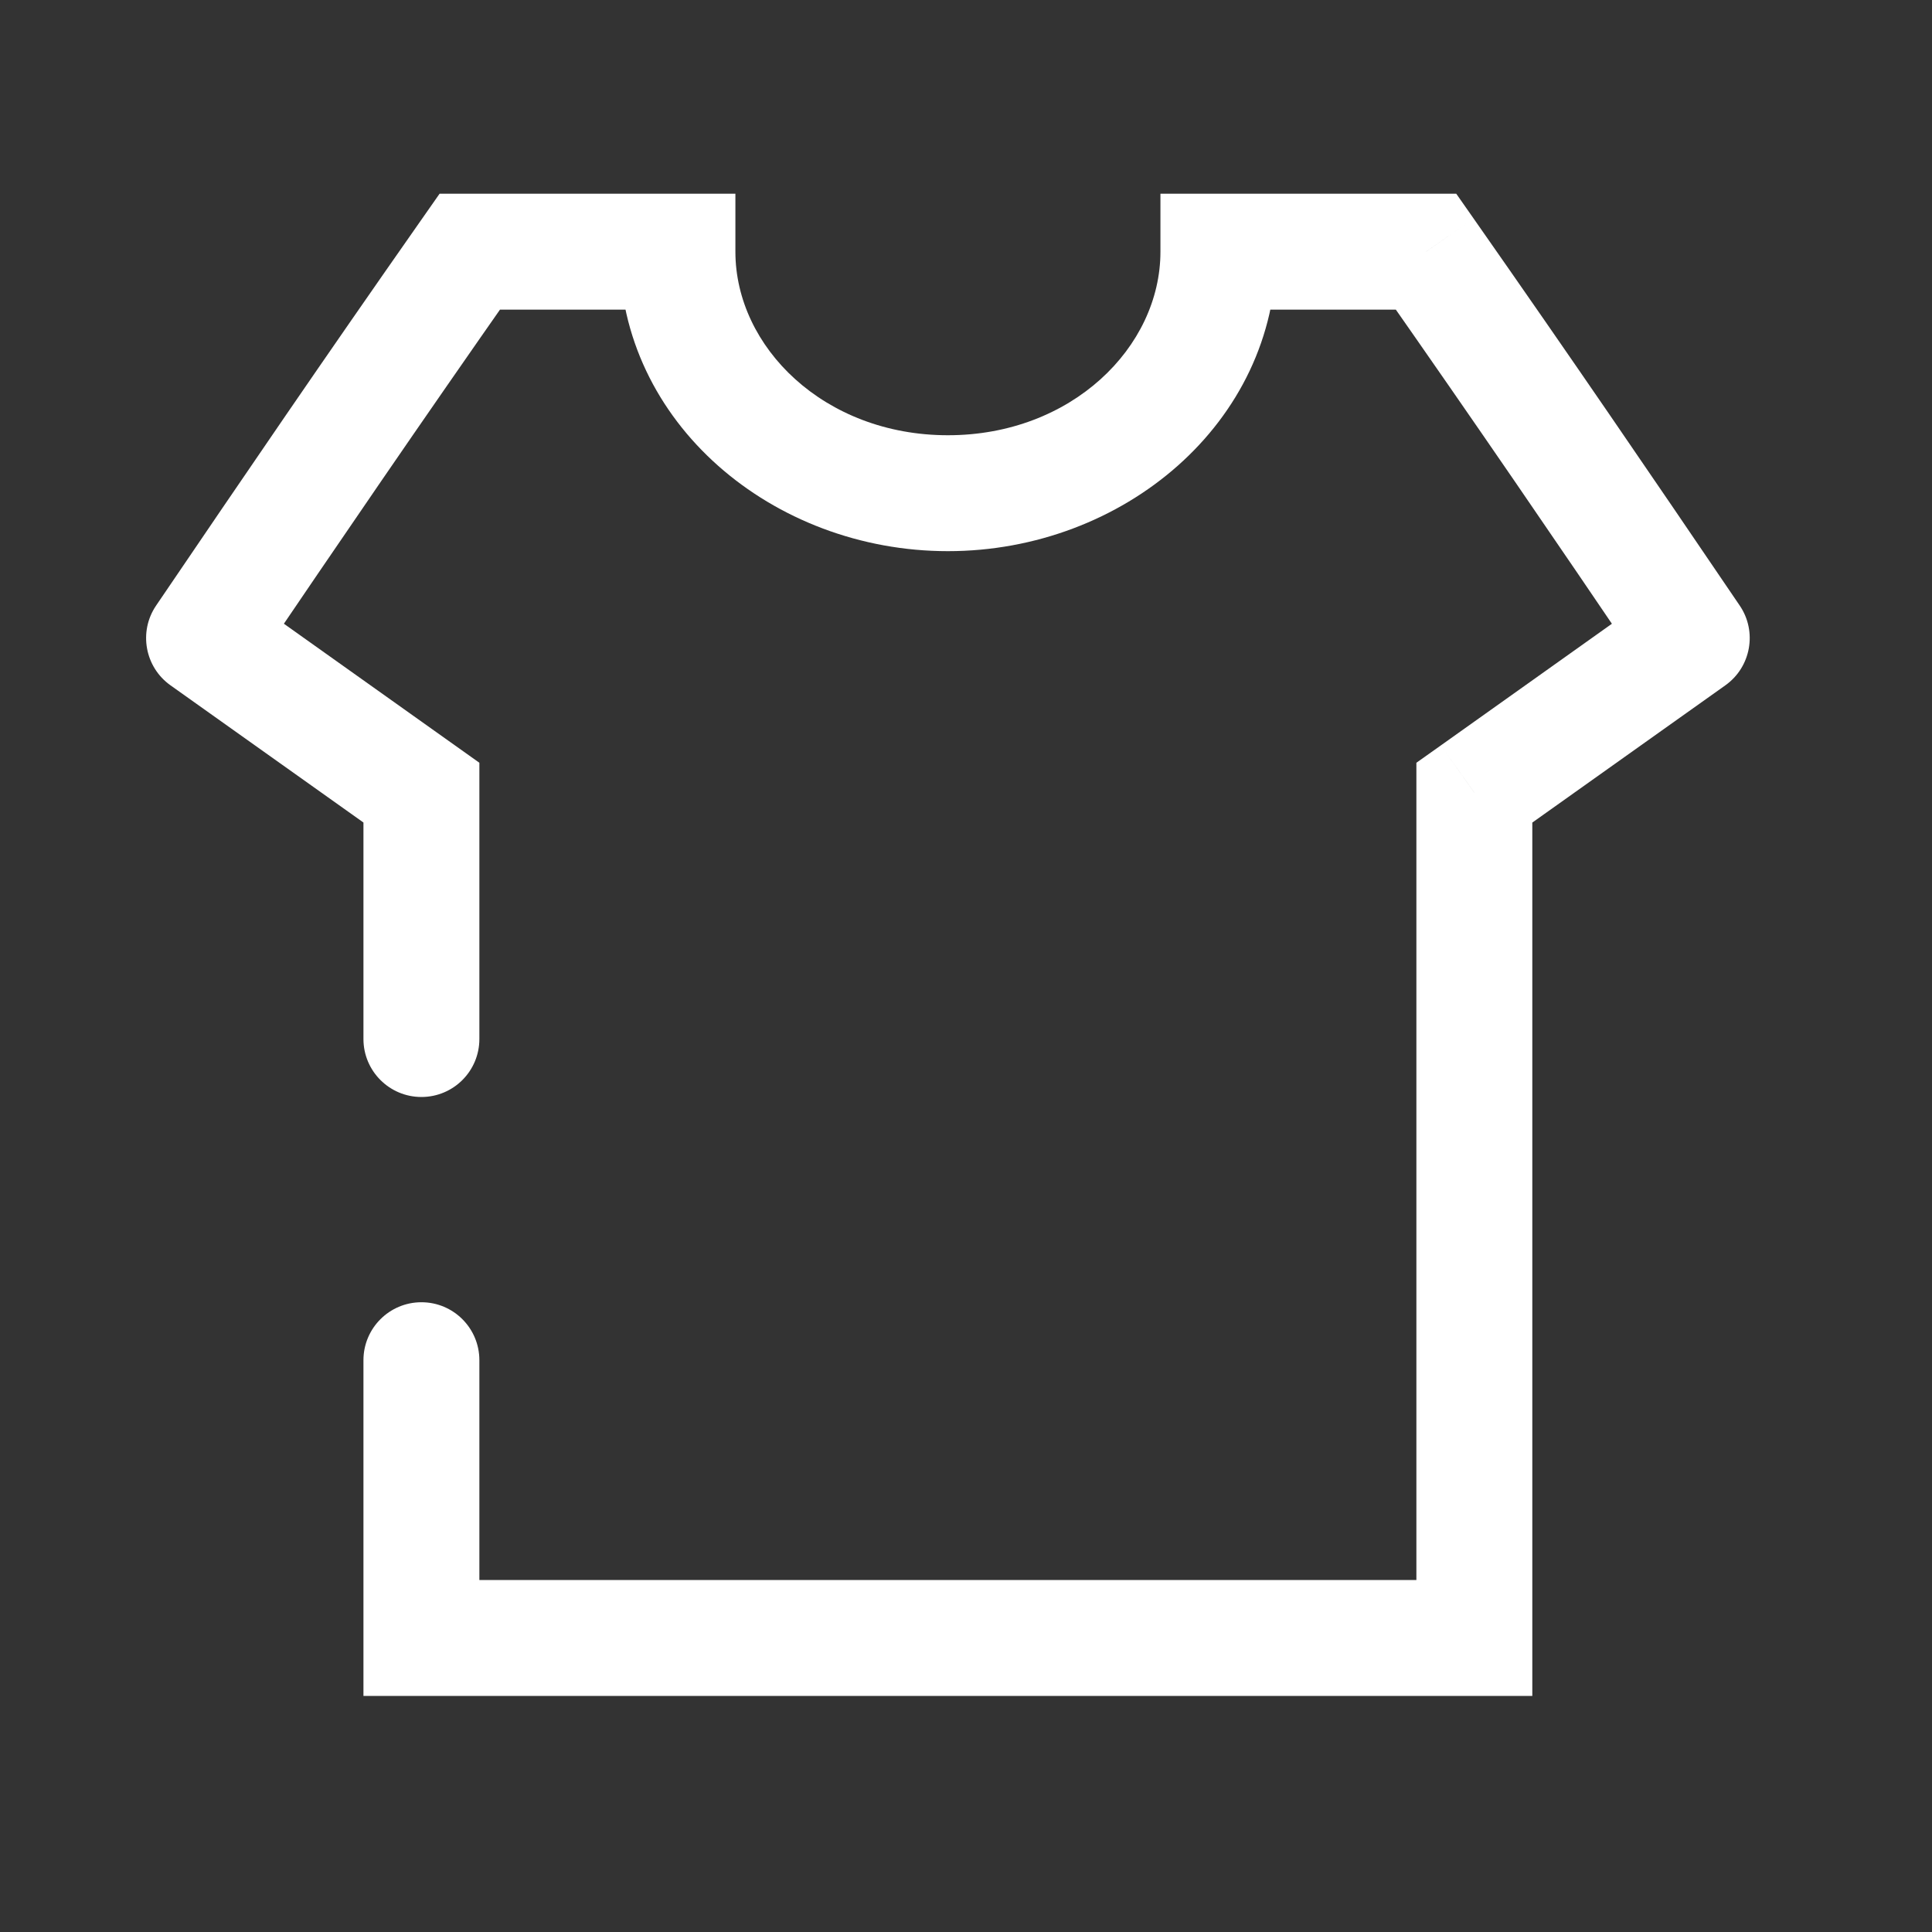 <svg width="25" height="25" viewBox="0 0 25 25" fill="none" xmlns="http://www.w3.org/2000/svg">
<rect x="0" y="0" width="25" height="25" fill="#333333" stroke="none"/>
<g clip-path="url(#clip0_3546_24954)">
<path d="M8.766 3.257H9.516V2.507L8.766 2.507L8.766 3.257ZM6.078 3.257L6.078 2.507L5.688 2.507L5.464 2.827L6.078 3.257ZM2.641 8.257L2.02 7.836C1.791 8.173 1.874 8.632 2.206 8.868L2.641 8.257ZM5.453 10.257H6.203V9.87L5.888 9.646L5.453 10.257ZM5.453 21.195H4.703V21.945H5.453V21.195ZM15.766 3.257L15.766 2.507L15.016 2.507V3.257H15.766ZM18.453 3.257L19.068 2.827L18.844 2.507L18.453 2.507L18.453 3.257ZM21.891 8.257L22.326 8.868C22.658 8.632 22.741 8.173 22.512 7.836L21.891 8.257ZM19.078 10.257L18.644 9.646L18.328 9.87V10.257H19.078ZM19.078 21.195V21.945H19.828V21.195H19.078ZM6.203 17.601C6.203 17.187 5.868 16.851 5.453 16.851C5.039 16.851 4.703 17.187 4.703 17.601H6.203ZM4.703 13.445C4.703 13.859 5.039 14.195 5.453 14.195C5.868 14.195 6.203 13.859 6.203 13.445H4.703ZM8.766 2.507L6.078 2.507L6.078 4.007L8.766 4.007L8.766 2.507ZM3.261 8.678C4.448 6.929 5.383 5.558 6.693 3.687L5.464 2.827C4.148 4.706 3.209 6.085 2.02 7.836L3.261 8.678ZM2.206 8.868L5.019 10.868L5.888 9.646L3.076 7.646L2.206 8.868ZM5.453 21.945H11.578V20.445H5.453V21.945ZM15.016 3.257C15.016 4.491 13.867 5.632 12.266 5.632V7.132C14.531 7.132 16.516 5.475 16.516 3.257H15.016ZM12.266 5.632C10.665 5.632 9.516 4.491 9.516 3.257H8.016C8.016 5.475 10.001 7.132 12.266 7.132V5.632ZM15.766 4.007L18.453 4.007L18.453 2.507L15.766 2.507L15.766 4.007ZM22.512 7.836C21.323 6.085 20.383 4.706 19.068 2.827L17.839 3.687C19.148 5.558 20.084 6.929 21.27 8.678L22.512 7.836ZM21.456 7.646L18.644 9.646L19.513 10.868L22.326 8.868L21.456 7.646ZM18.328 10.257V21.195H19.828V10.257H18.328ZM19.078 20.445H11.578V21.945H19.078V20.445ZM4.703 17.601V21.195H6.203V17.601H4.703ZM4.703 10.257V13.445H6.203V10.257H4.703Z" fill="white"/>
</g>
<defs>
<clipPath id="clip0_3546_24954">
<rect width="24" height="24" fill="white" transform="translate(0.266 0.226)"/>
</clipPath>
</defs>
</svg>
